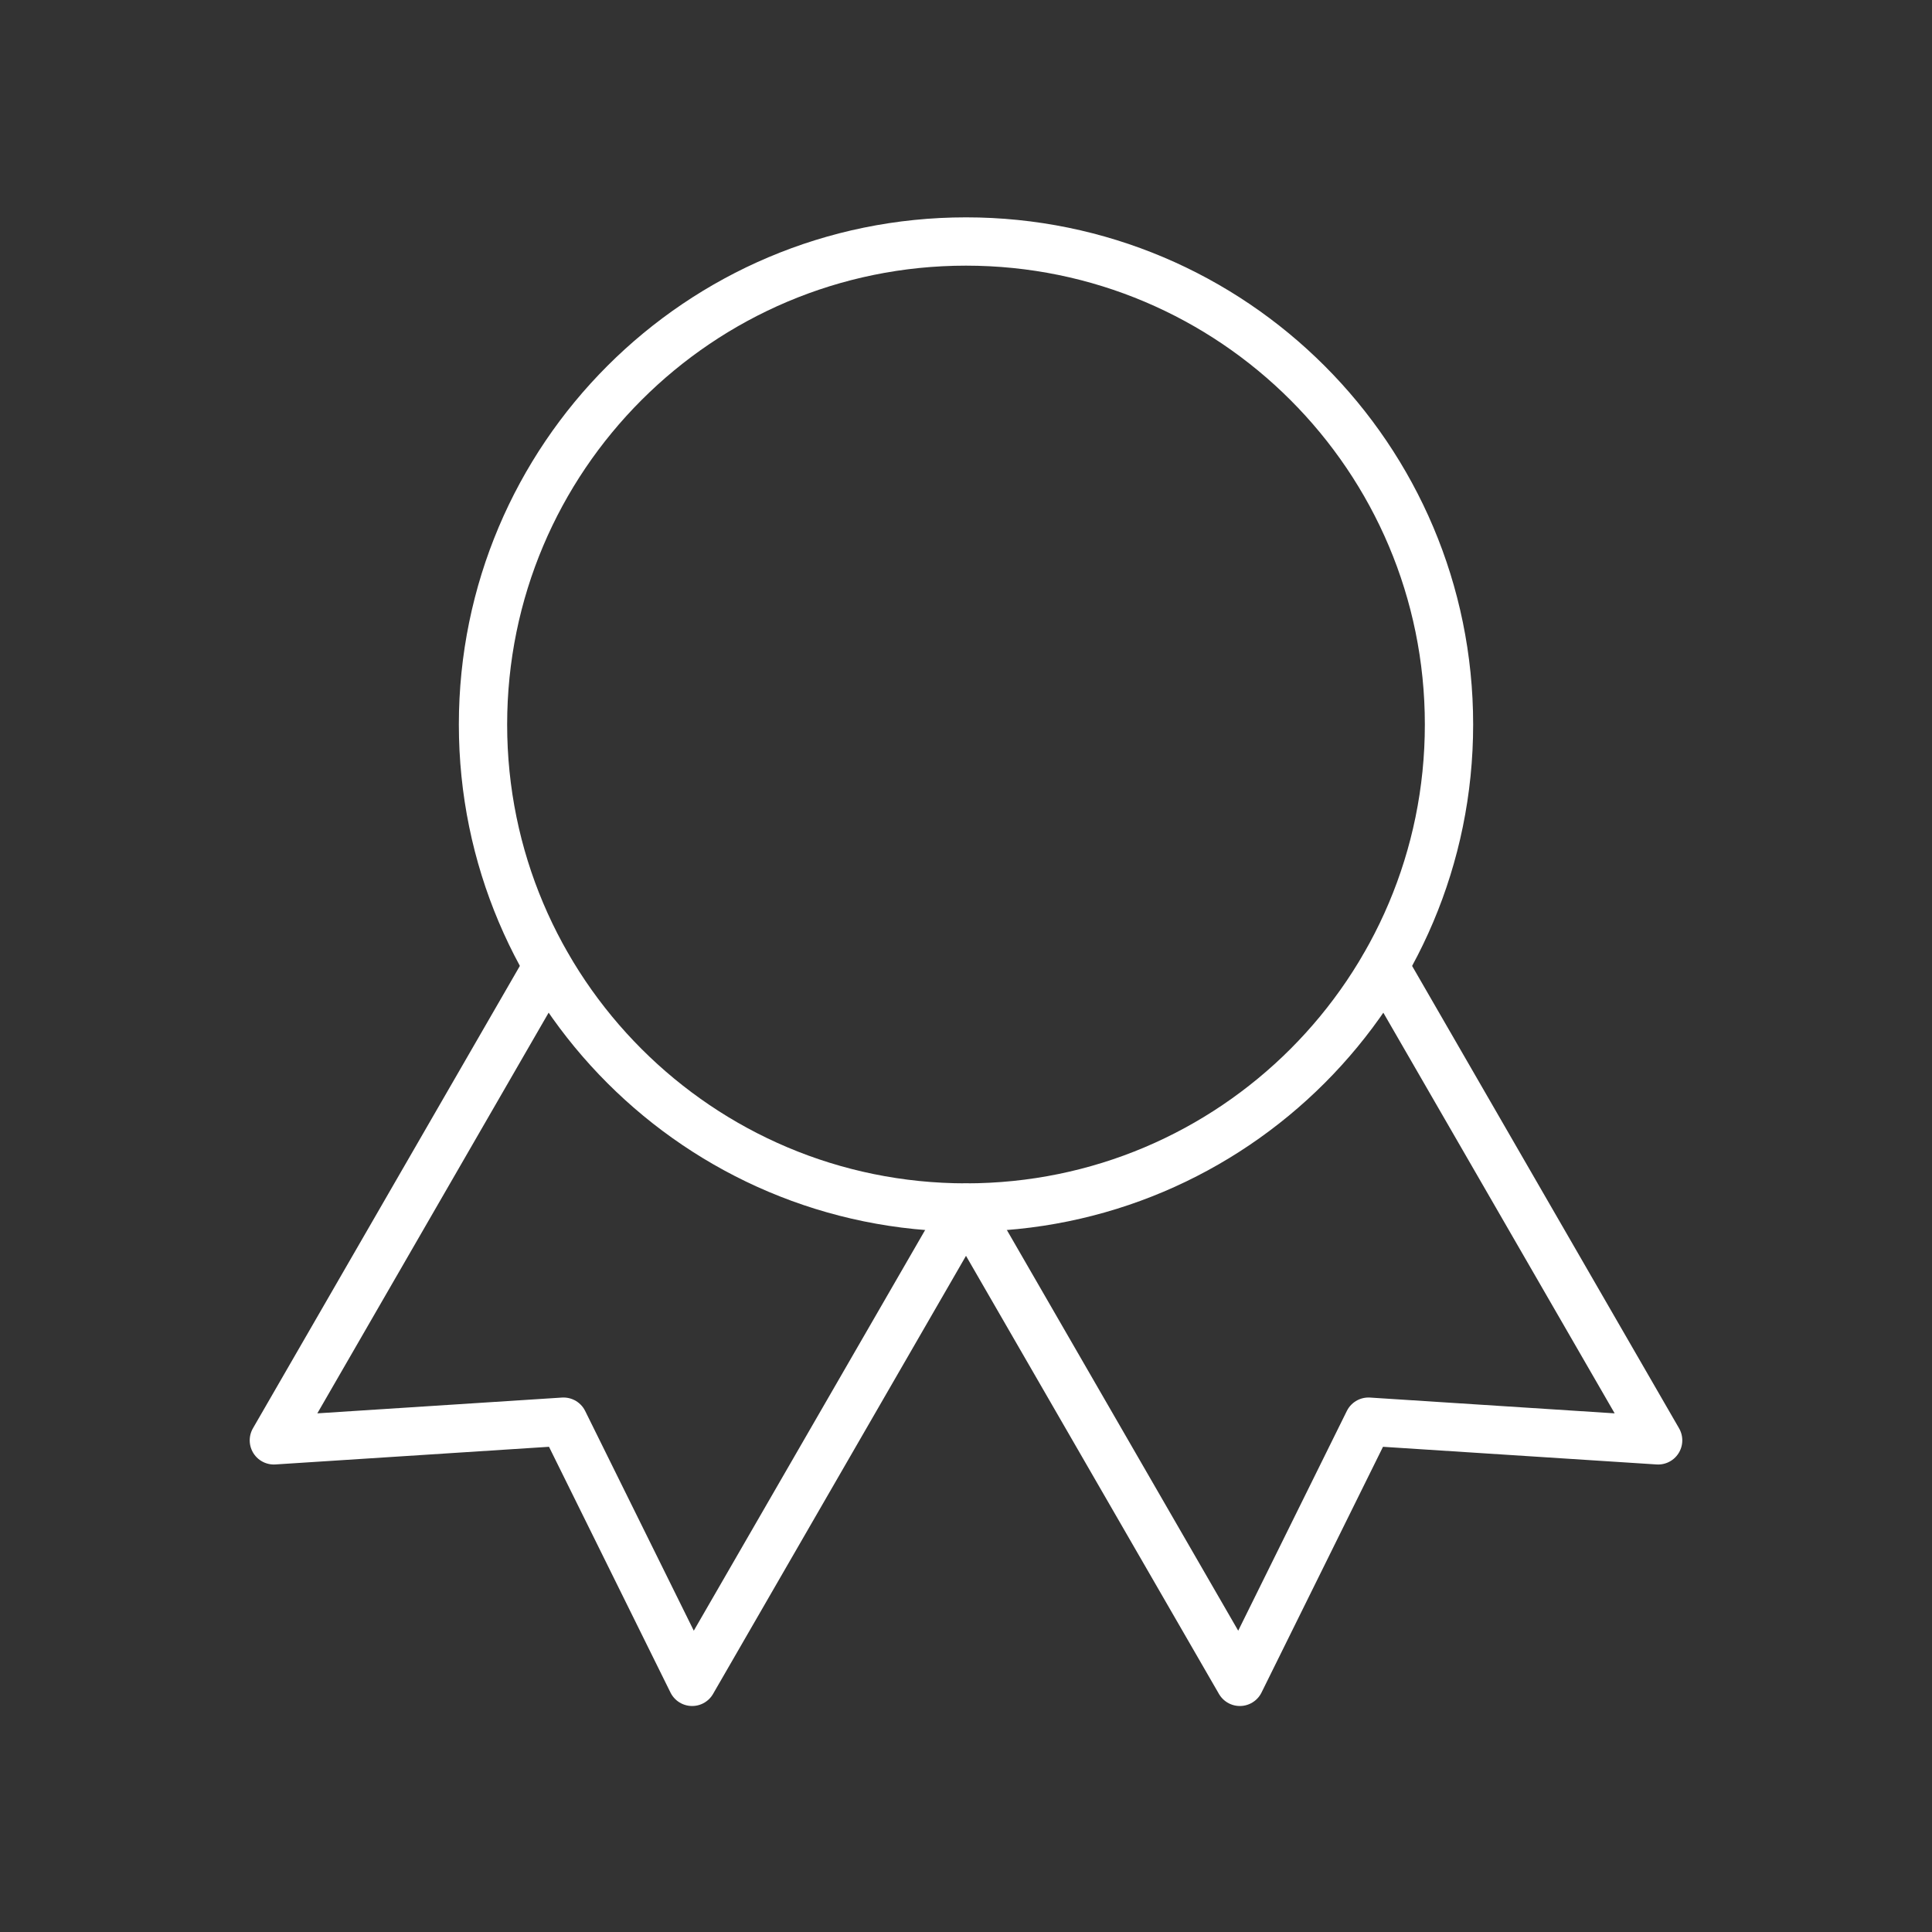 <svg width="40" height="40" viewBox="0 0 40 40" fill="none" xmlns="http://www.w3.org/2000/svg">
<rect x="0" y="0" width="40" height="40" fill="#333333" stroke="none"/>
<g clip-path="url(#clip0_416_2145)">
<path d="M20 25C25.523 25 30 20.523 30 15C30 9.477 25.523 5 20 5C14.477 5 10 9.477 10 15C10 20.523 14.477 25 20 25Z" stroke="white" stroke-linecap="round" stroke-linejoin="round"/>
<path d="M20.003 25.006L25.67 34.821L28.333 29.434L34.33 29.821L28.663 20.006" stroke="white" stroke-linecap="round" stroke-linejoin="round"/>
<path d="M11.336 20.006L5.67 29.821L11.667 29.434L14.33 34.821L19.997 25.006" stroke="white" stroke-linecap="round" stroke-linejoin="round"/>
</g>
<defs>
<clipPath id="clip0_416_2145">
<rect width="40" height="40" fill="white"/>
</clipPath>
</defs>
</svg>

